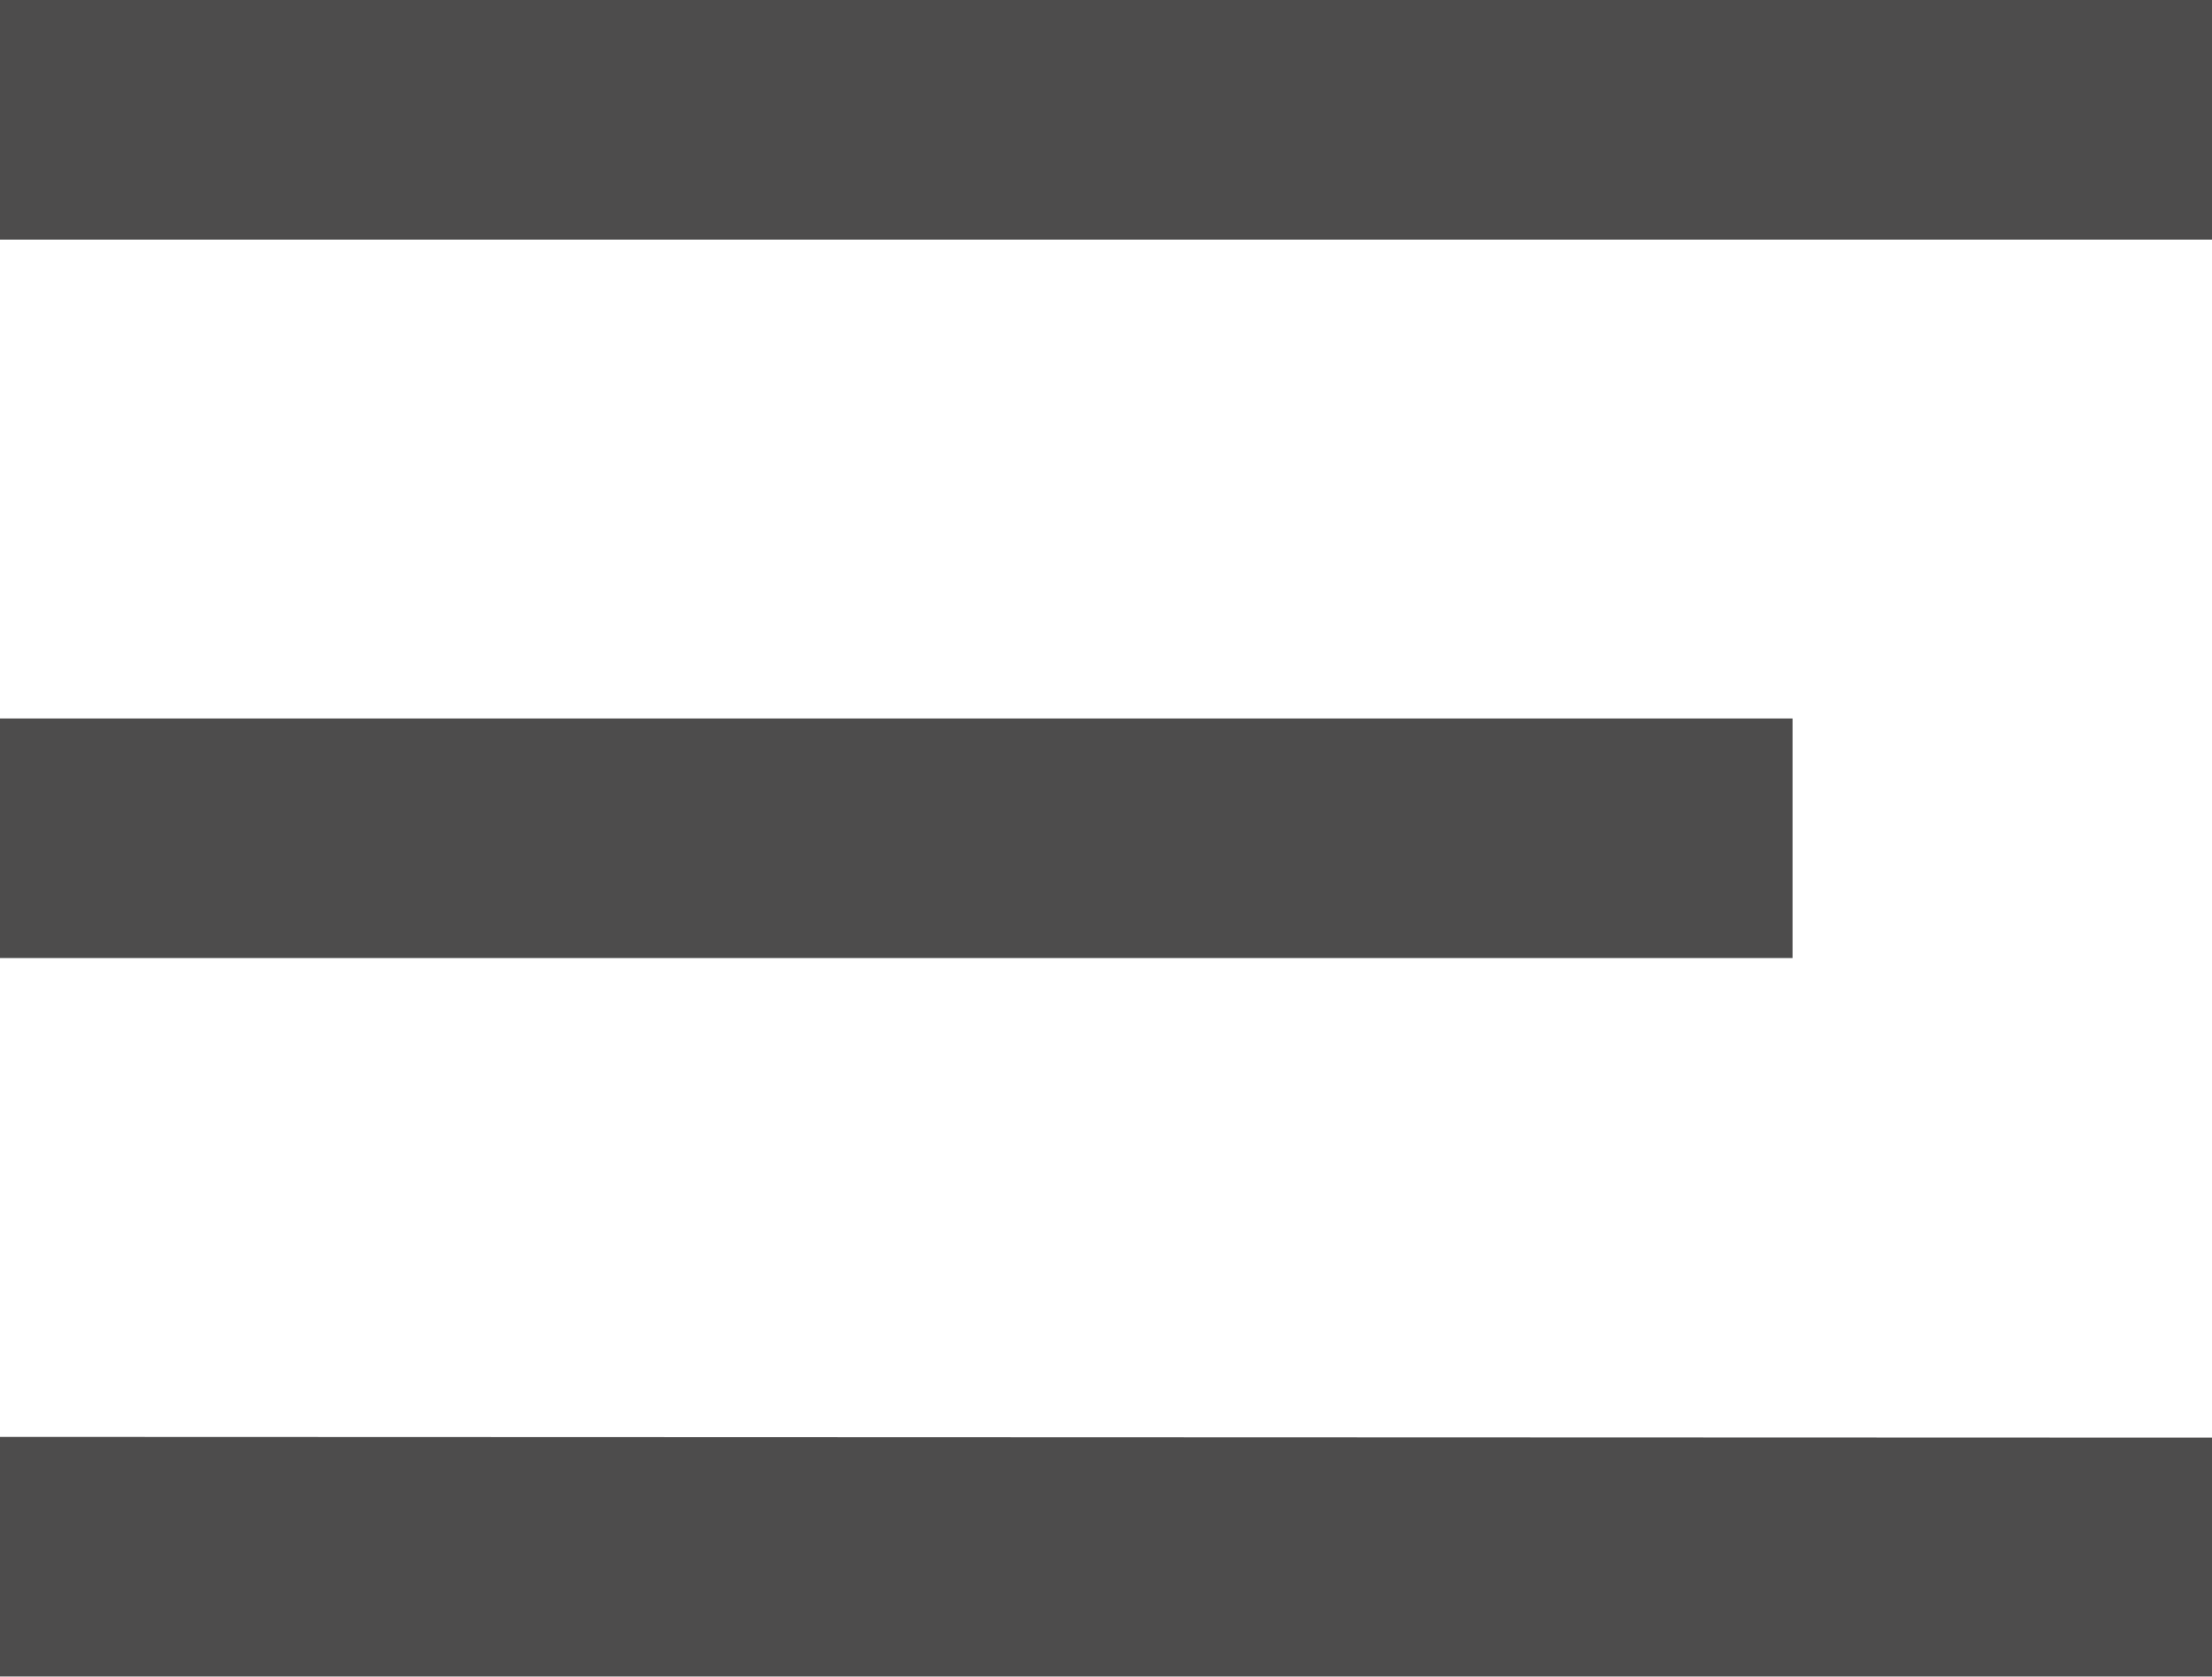 ﻿<svg xmlns="http://www.w3.org/2000/svg" width="29.254" height="22.178" viewBox="0 0 29.254 22.178">
  <path id="icons8-menu" d="M2,5V8.168H31.254V5Zm0,9.5v3.168H25.707V14.5Zm0,9.5v3.168H31.254V24.01Z" transform="translate(-2 -5)" fill="#4d4c4c"/>
</svg>
